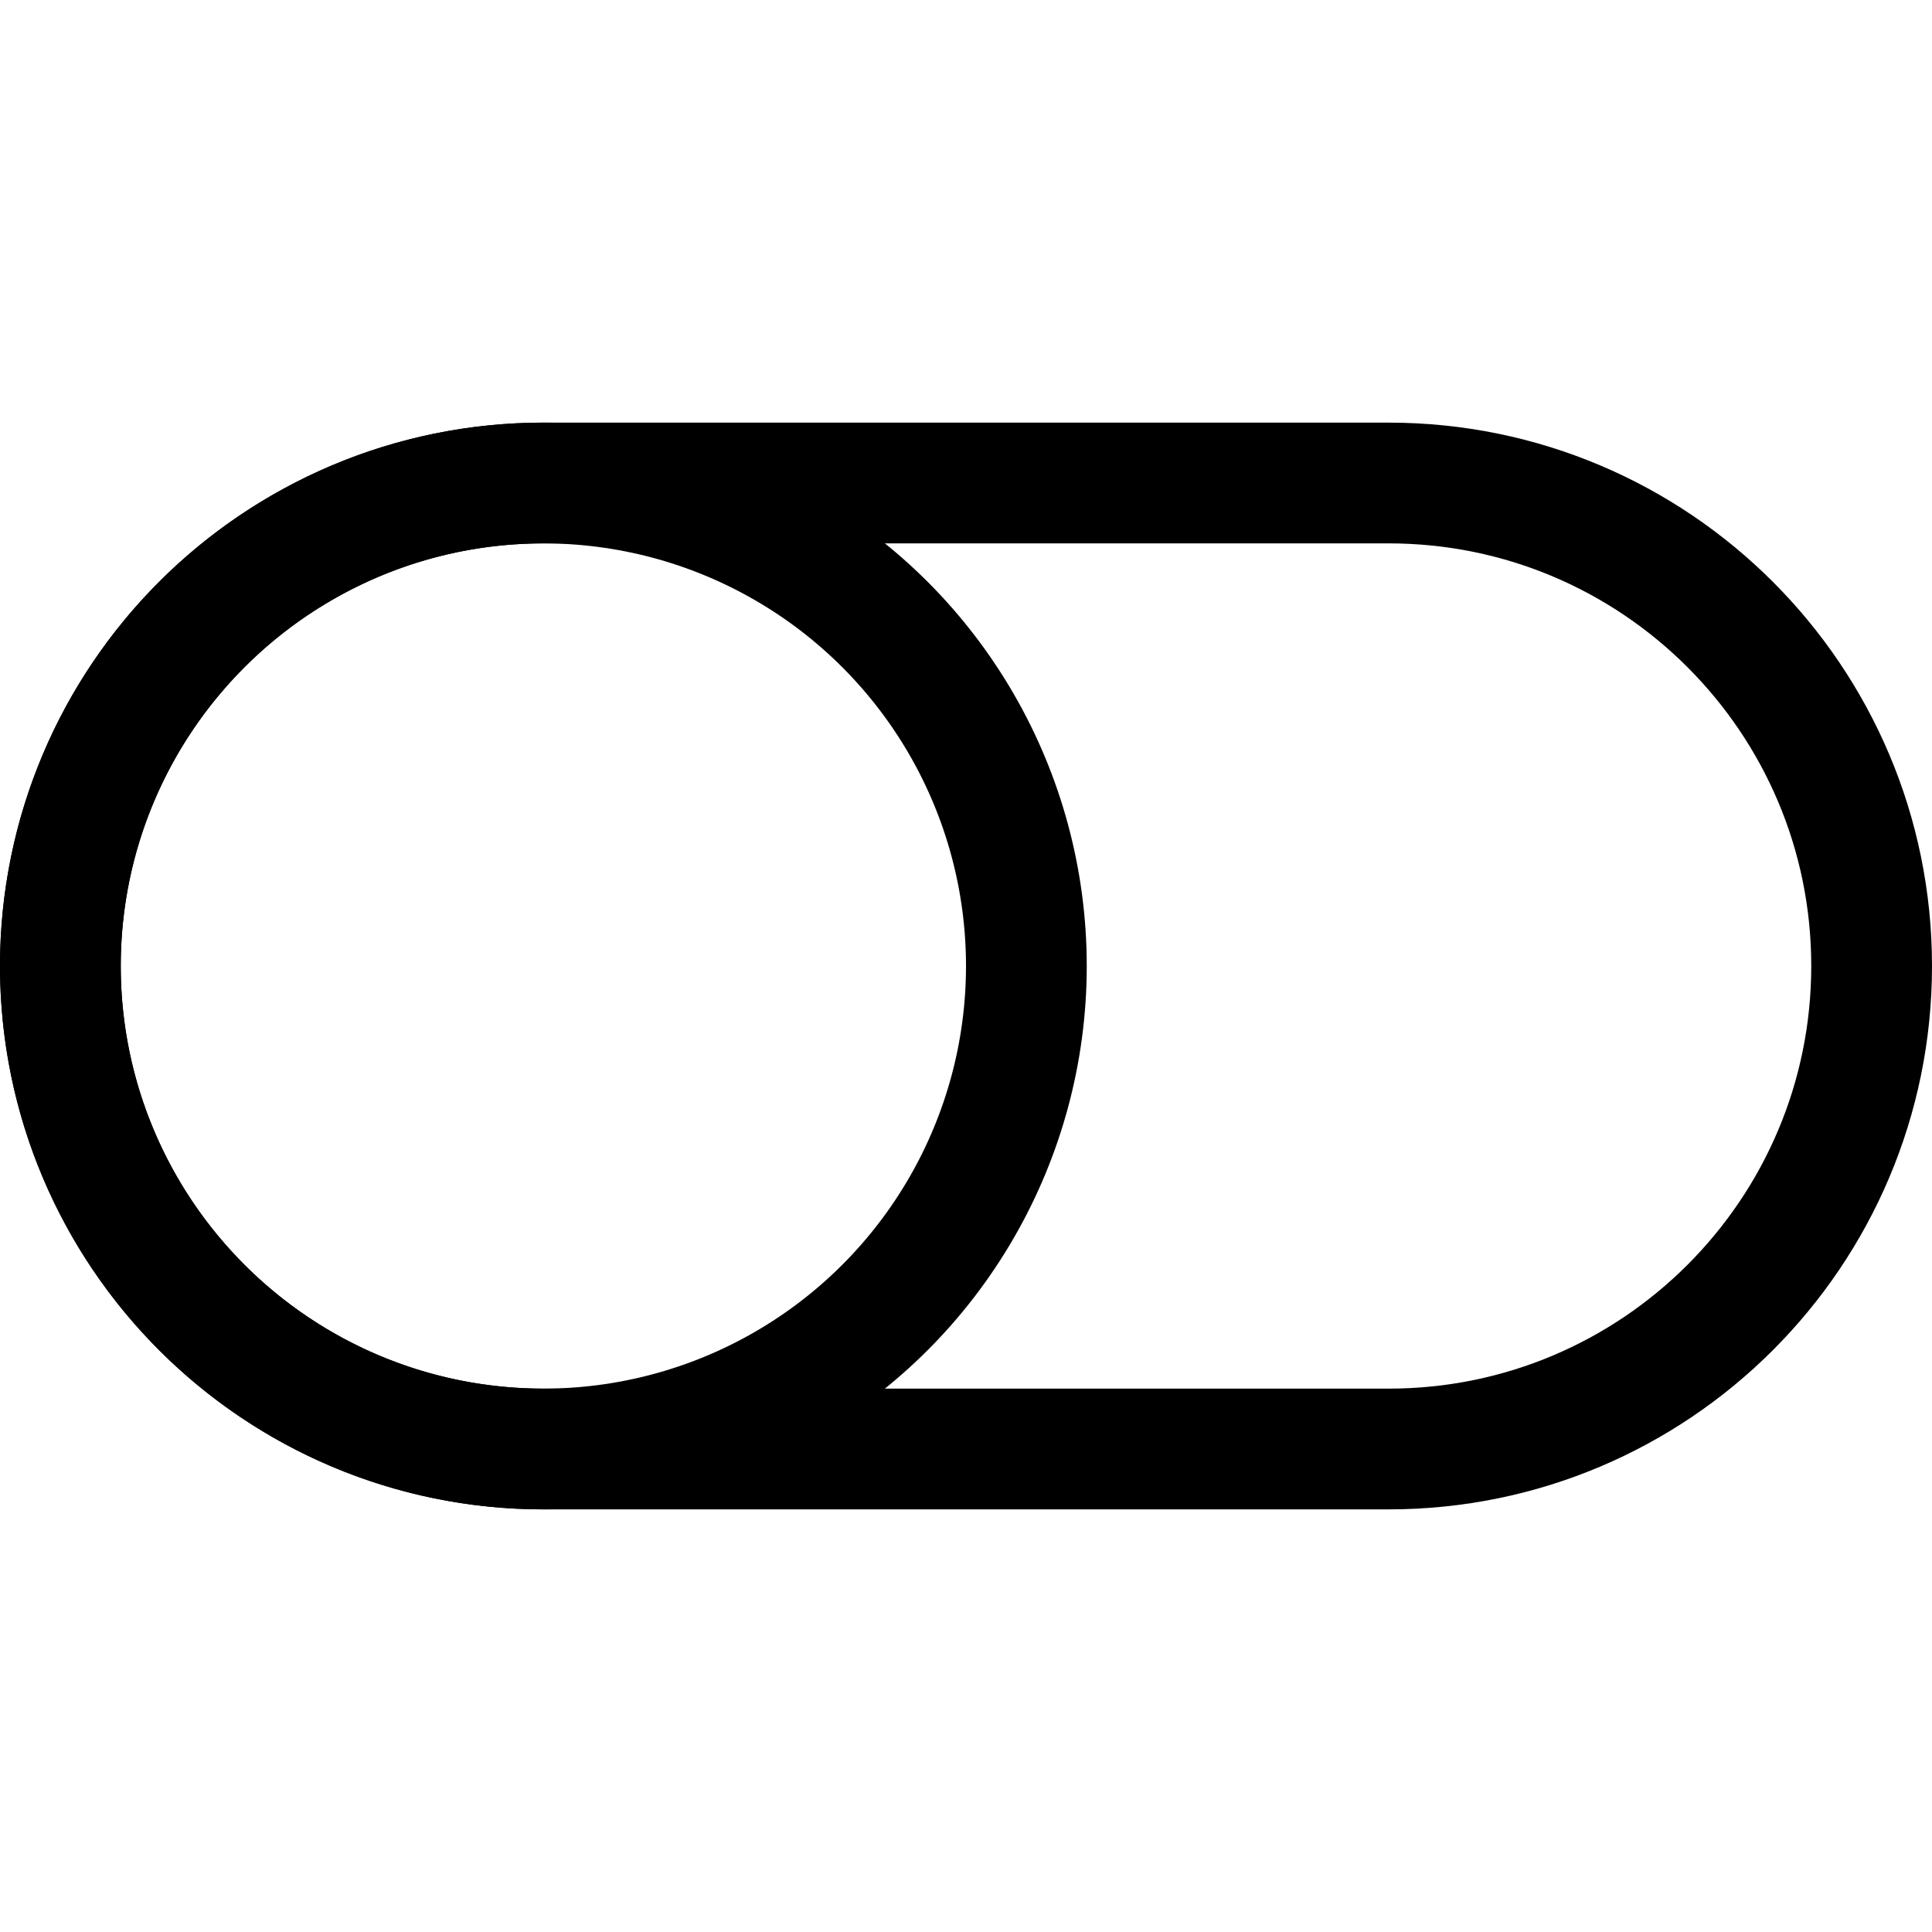 <?xml version="1.0" encoding="iso-8859-1"?>
<!-- Generator: Adobe Illustrator 19.1.0, SVG Export Plug-In . SVG Version: 6.00 Build 0)  -->
<svg version="1.1" id="Layer_1" xmlns="http://www.w3.org/2000/svg" xmlns:xlink="http://www.w3.org/1999/xlink" x="0px" y="0px"
	 viewBox="0 0 32 32" style="enable-background:new 0 0 32 32;" xml:space="preserve">
<path style="fill:none;stroke:#000000;stroke-width:2;stroke-miterlimit:10;" d="M23,24H9c-4.418,0-8-3.582-8-8v0
	c0-4.418,3.582-8,8-8h14c4.418,0,8,3.582,8,8v0C31,20.418,27.418,24,23,24z"/>
<circle style="fill:none;stroke:#000000;stroke-width:2;stroke-miterlimit:10;" cx="9" cy="16" r="8"/>
</svg>
